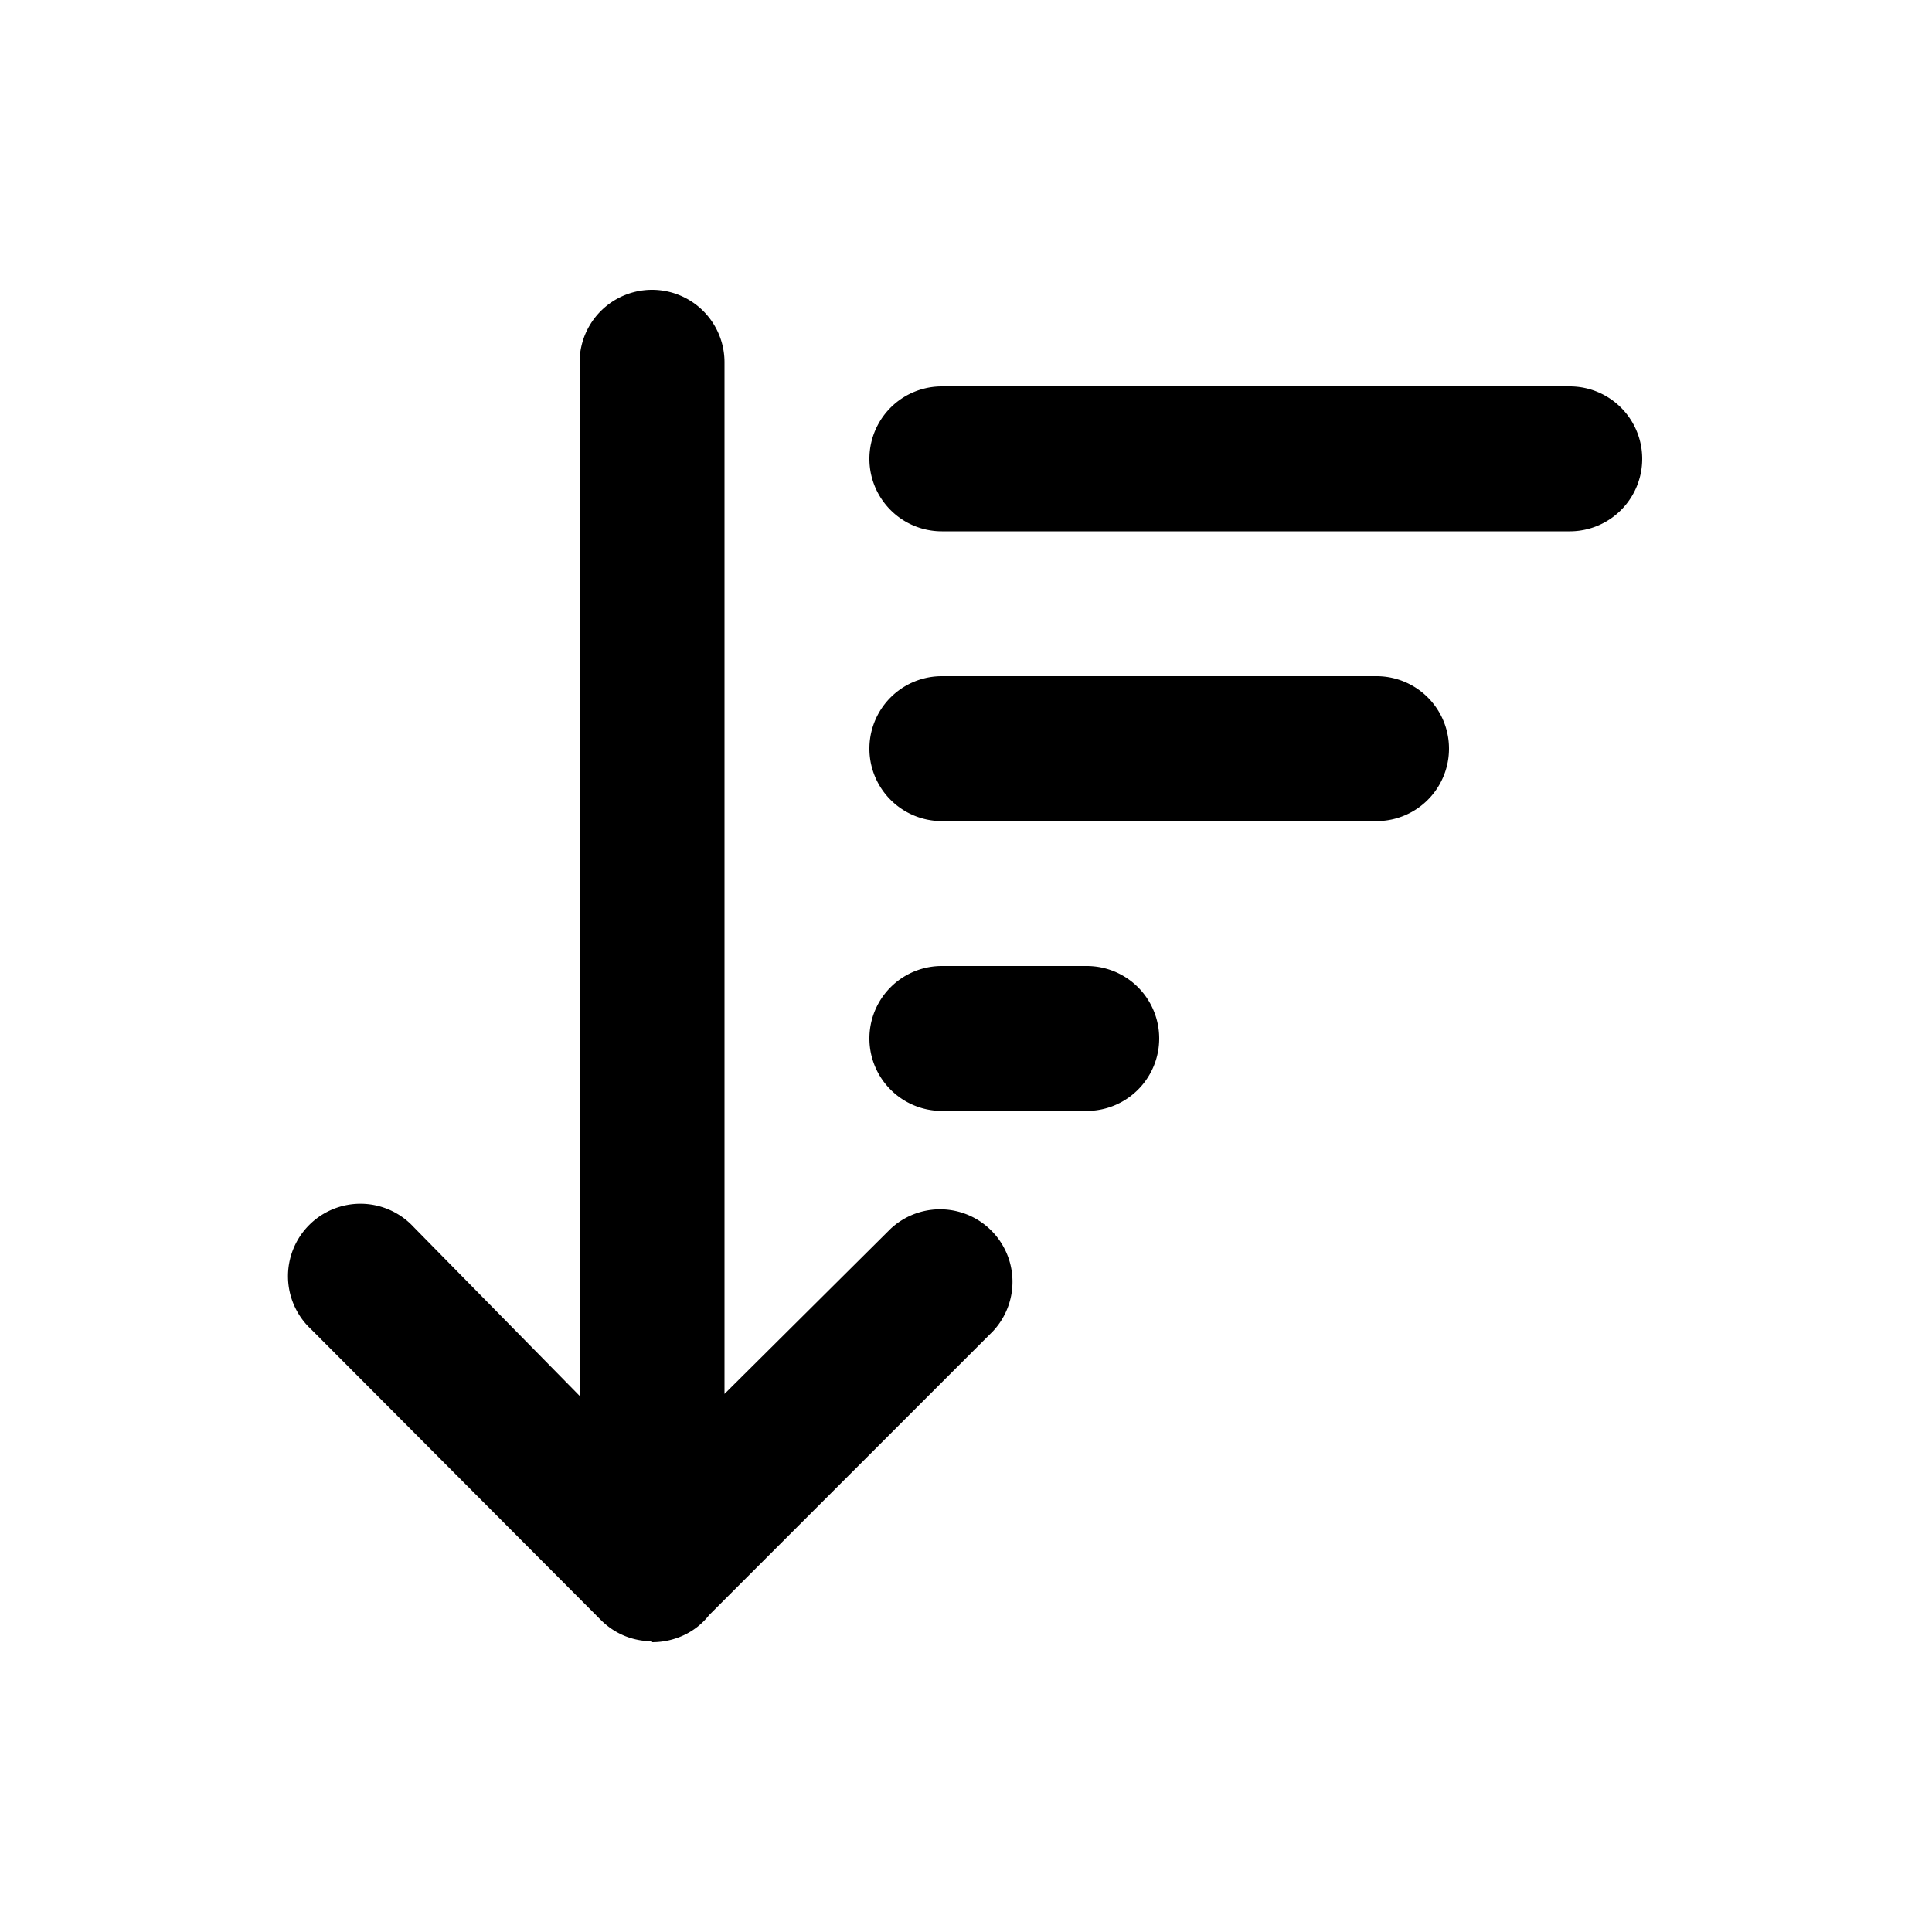 <svg width="20" height="20" viewBox="0 0 20 20" xmlns="http://www.w3.org/2000/svg"><path d="M6.75 17c.23 0 .45-.1.59-.28l2.94-2.94a.75.75 0 00-1.06-1.06L7.5 14.43V3.75a.75.75 0 00-1.5 0v10.7L4.28 12.7a.75.75 0 10-1.06 1.06l3 3.01c.15.15.34.22.53.22zm3-13a.75.75 0 000 1.5h6.5a.75.75 0 000-1.5h-6.5zm0 3a.75.75 0 000 1.5h4.5a.75.75 0 000-1.5h-4.5zm0 3a.75.75 0 000 1.5h1.5a.75.75 0 000-1.5h-1.5z"/></svg>